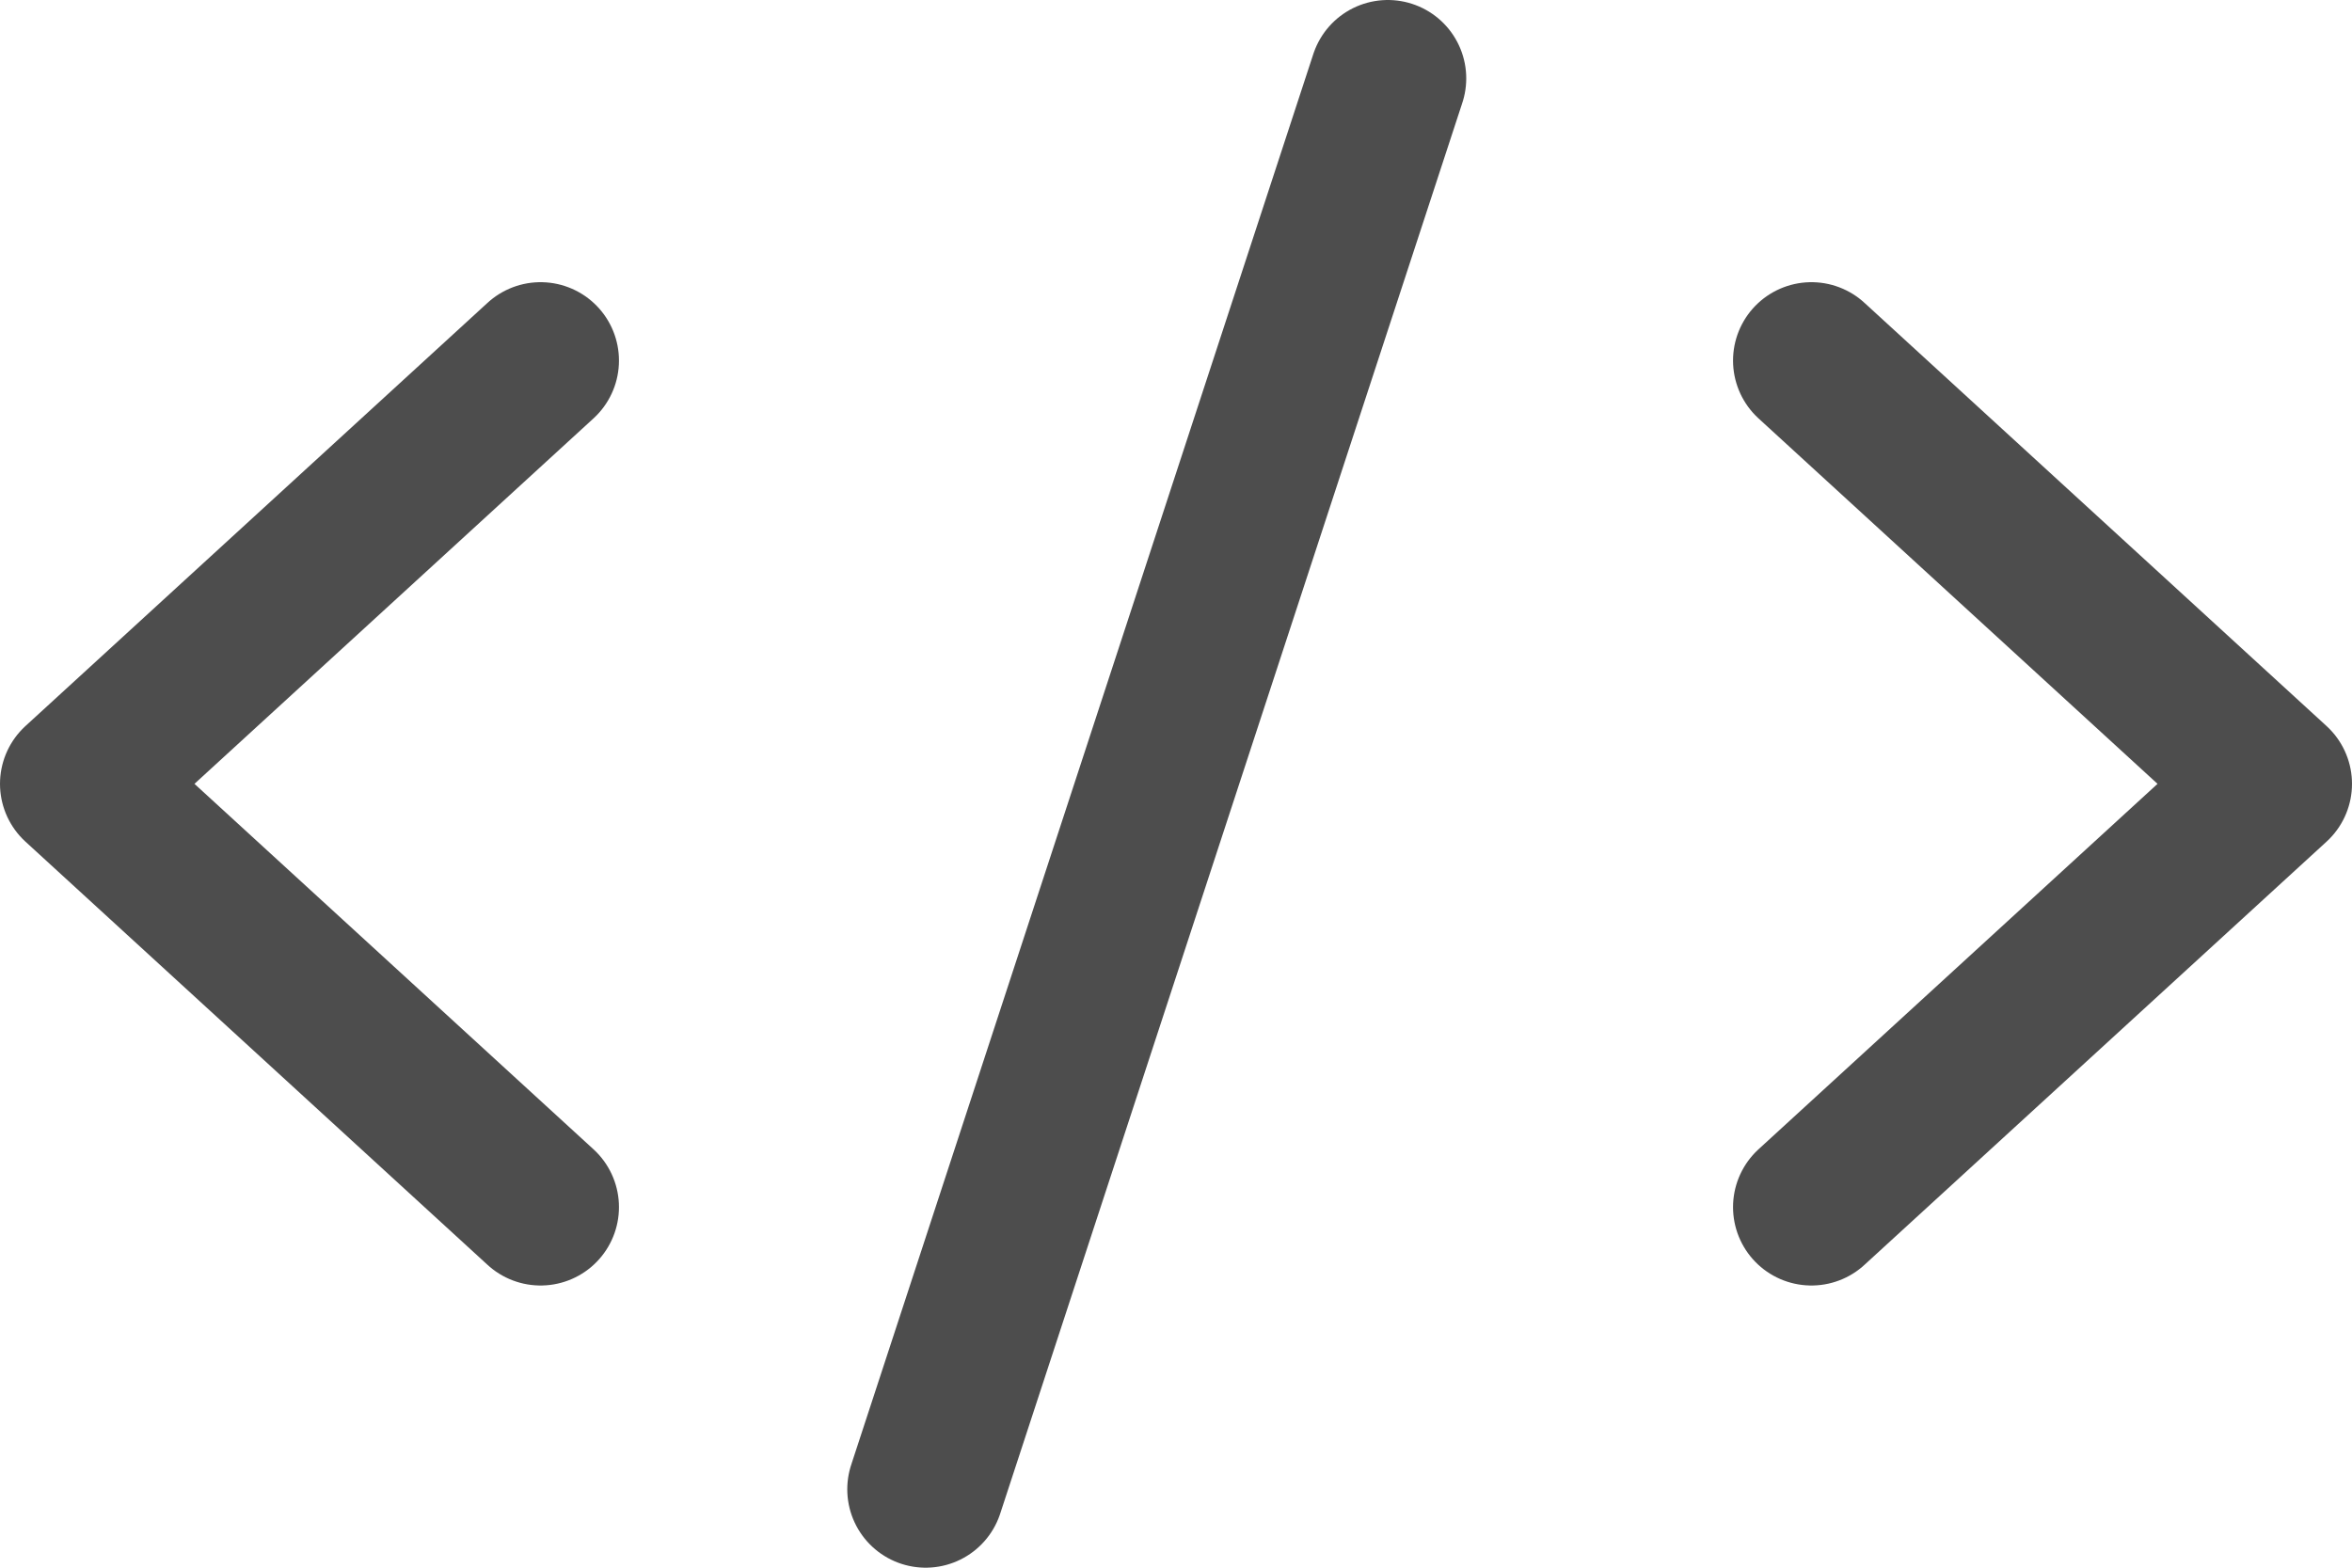 <svg width="30" height="20" viewBox="0 0 30 20" fill="none" xmlns="http://www.w3.org/2000/svg">
<path d="M6.895 4.6L1 10L6.895 15.4M23.105 4.6L29 10L23.105 15.4M17.702 1L11.807 19" stroke="#4D4D4D" stroke-width="2" stroke-linecap="round" stroke-linejoin="round"/>
</svg>
